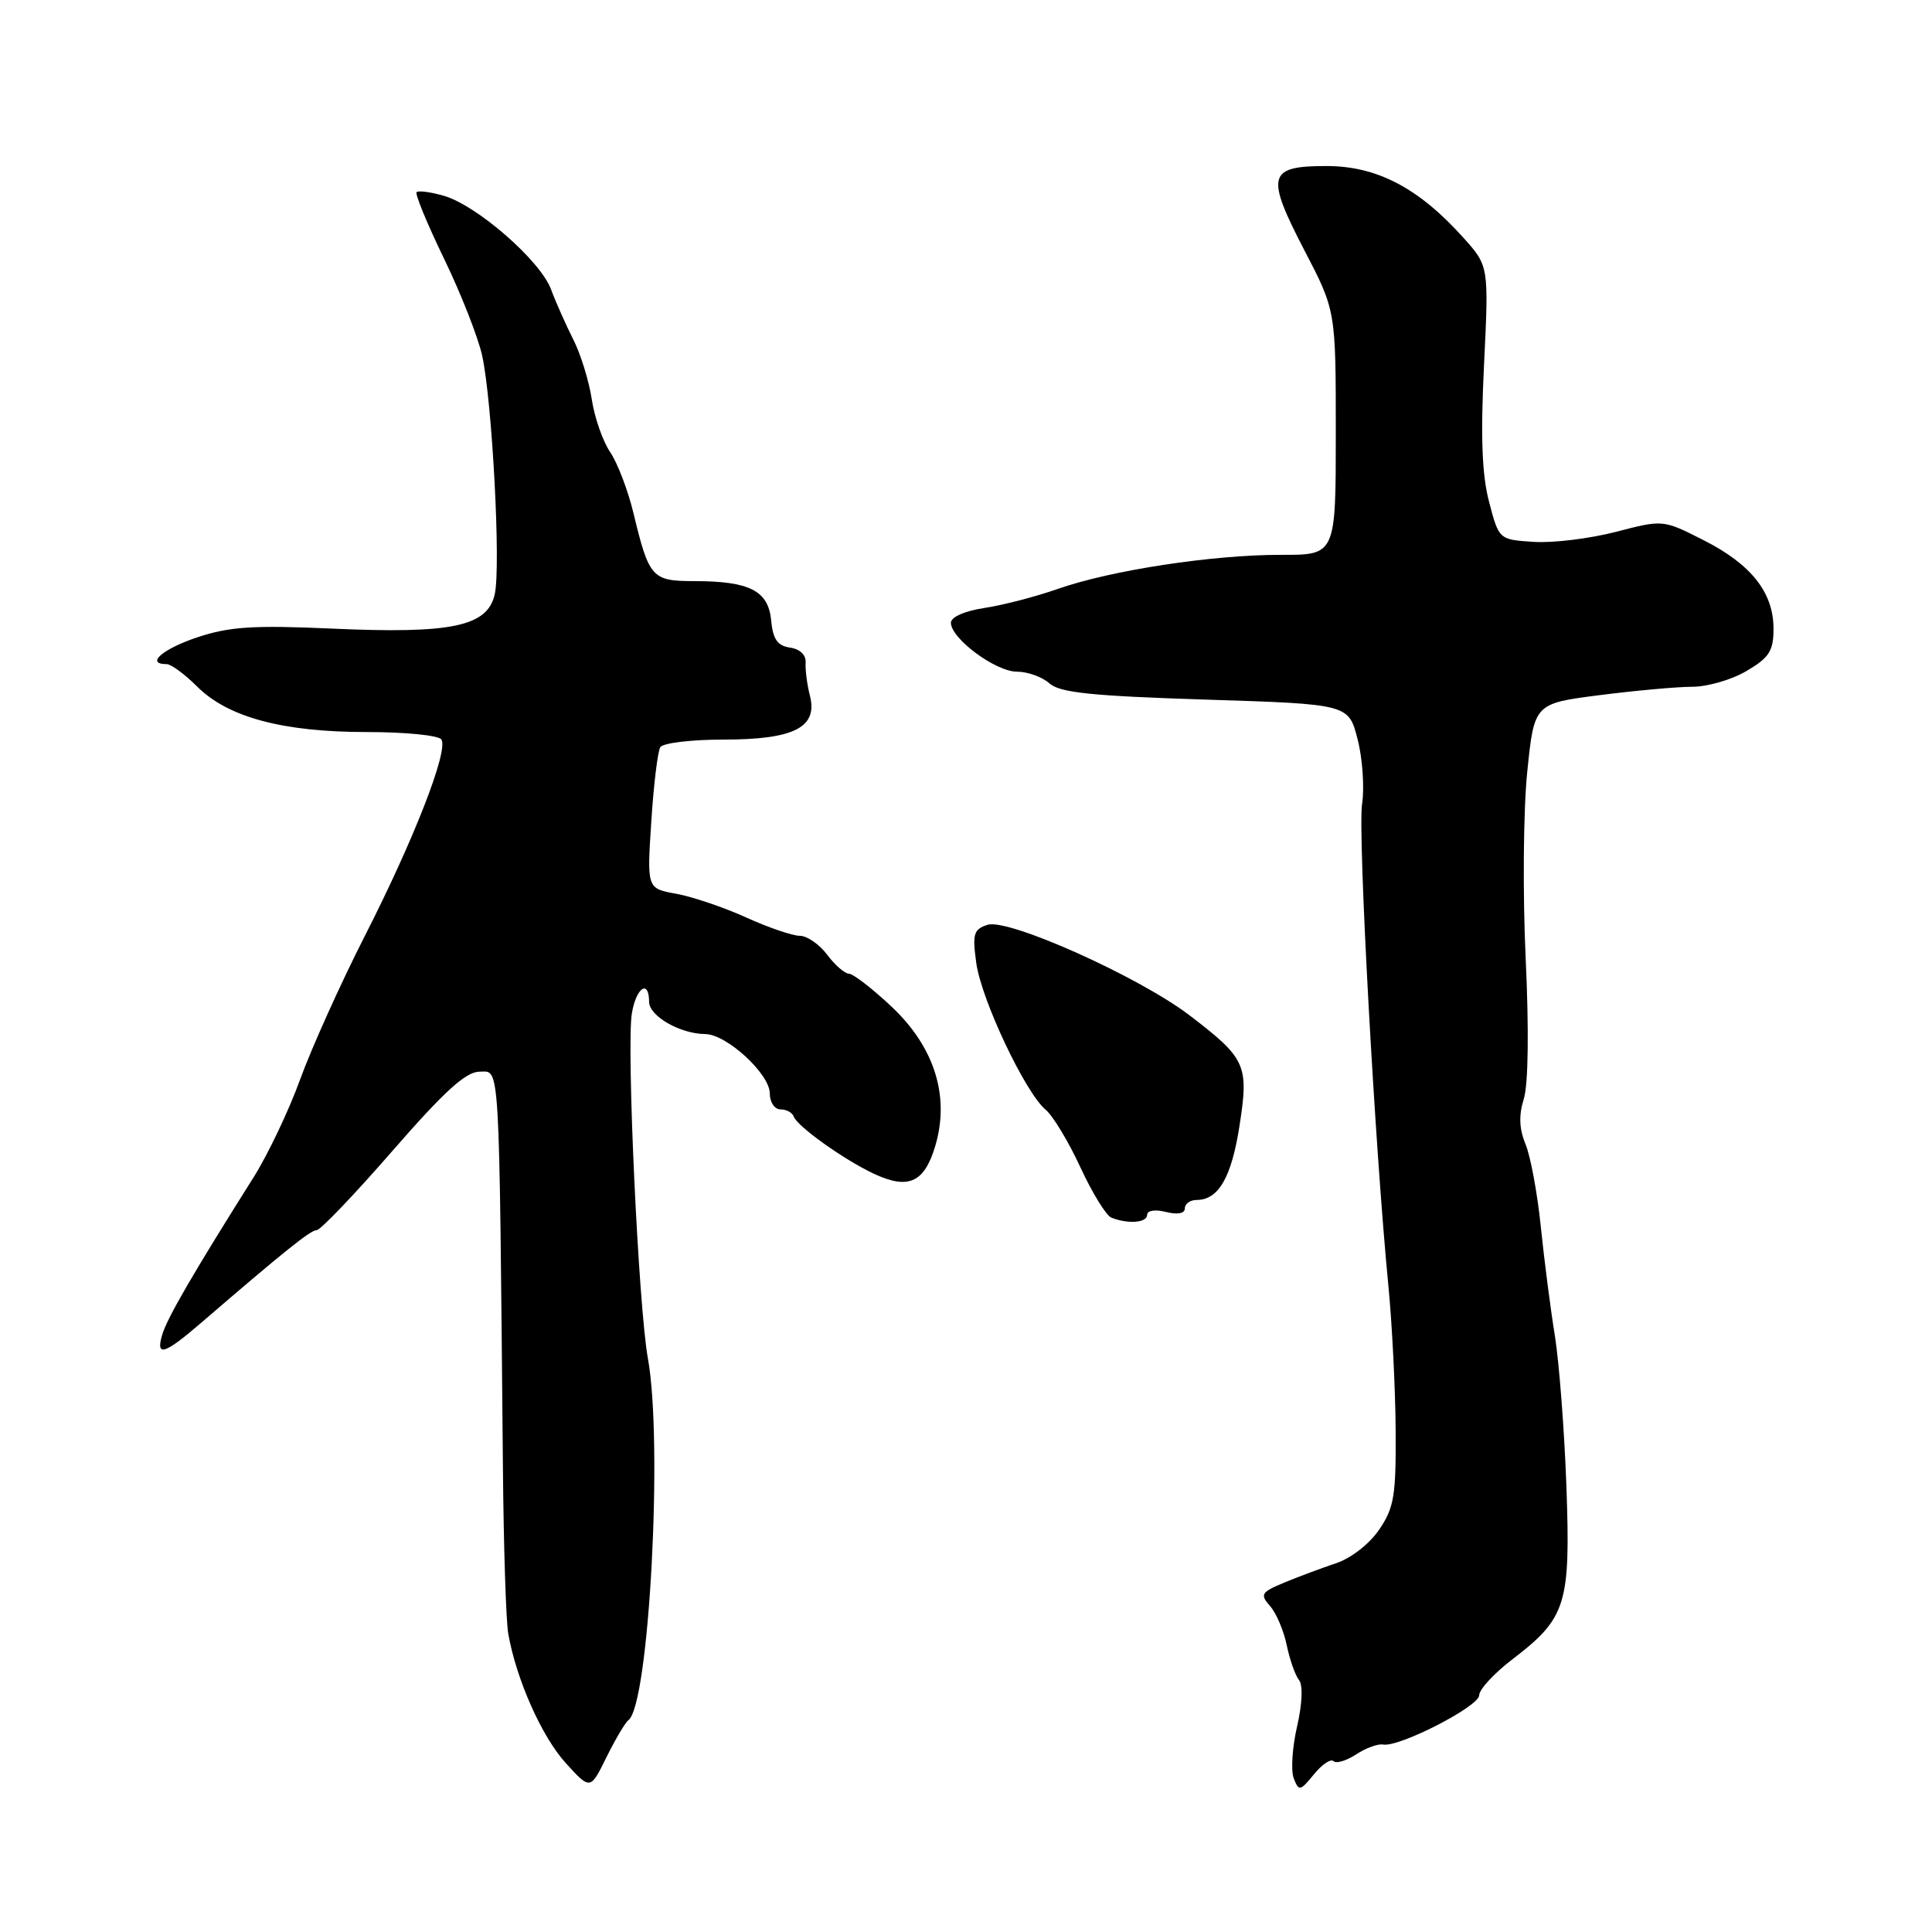 <?xml version="1.0" encoding="UTF-8" standalone="no"?>
<!DOCTYPE svg PUBLIC "-//W3C//DTD SVG 1.1//EN" "http://www.w3.org/Graphics/SVG/1.1/DTD/svg11.dtd" >
<svg xmlns="http://www.w3.org/2000/svg" xmlns:xlink="http://www.w3.org/1999/xlink" version="1.1" viewBox="0 0 256 256">
 <g >
 <path fill="currentColor"
d=" M 83.27 227.93 C 86.01 225.90 87.87 191.12 85.85 180.00 C 84.60 173.12 83.00 138.78 83.72 134.31 C 84.28 130.87 85.99 129.69 86.01 132.75 C 86.02 134.64 90.12 136.99 93.45 137.02 C 96.28 137.04 102.00 142.30 102.00 144.88 C 102.00 146.05 102.64 147.00 103.42 147.00 C 104.20 147.00 104.98 147.42 105.17 147.94 C 105.63 149.25 111.84 153.68 115.82 155.54 C 120.37 157.66 122.47 156.71 123.92 151.87 C 125.89 145.28 123.84 138.74 118.11 133.36 C 115.58 130.98 113.04 129.03 112.49 129.02 C 111.93 129.01 110.63 127.88 109.60 126.50 C 108.56 125.12 106.94 124.00 105.98 124.00 C 105.02 124.00 101.82 122.91 98.87 121.57 C 95.92 120.23 91.75 118.82 89.61 118.43 C 85.72 117.73 85.72 117.73 86.30 108.87 C 86.61 104.00 87.15 99.57 87.49 99.01 C 87.84 98.45 91.59 98.00 95.84 98.00 C 105.21 98.00 108.39 96.39 107.32 92.19 C 106.94 90.71 106.69 88.74 106.75 87.81 C 106.82 86.79 106.00 86.00 104.68 85.81 C 103.02 85.57 102.42 84.71 102.18 82.20 C 101.81 78.27 99.32 77.00 91.97 77.00 C 86.39 77.00 86.00 76.56 83.94 68.00 C 83.21 64.97 81.82 61.33 80.84 59.89 C 79.87 58.46 78.77 55.31 78.41 52.89 C 78.04 50.48 76.95 46.92 75.97 45.00 C 75.00 43.08 73.66 40.08 73.01 38.33 C 71.58 34.52 63.19 27.20 58.80 25.94 C 57.06 25.44 55.44 25.23 55.20 25.46 C 54.97 25.70 56.61 29.68 58.86 34.32 C 61.10 38.95 63.36 44.72 63.89 47.12 C 65.22 53.24 66.38 75.01 65.56 78.72 C 64.62 83.01 59.89 84.01 43.92 83.29 C 33.61 82.83 30.41 83.03 26.17 84.44 C 21.55 85.98 19.22 88.00 22.08 88.00 C 22.67 88.00 24.49 89.34 26.13 90.98 C 30.21 95.05 37.48 97.00 48.62 97.00 C 53.72 97.00 58.16 97.44 58.49 97.99 C 59.43 99.50 54.85 111.24 48.35 124.00 C 45.13 130.32 41.28 138.88 39.78 143.00 C 38.29 147.12 35.51 152.97 33.60 156.00 C 25.57 168.74 22.15 174.64 21.49 176.87 C 20.61 179.85 21.77 179.49 26.71 175.23 C 37.66 165.80 41.15 163.00 41.96 163.00 C 42.46 163.00 46.97 158.28 52.00 152.50 C 58.92 144.56 61.73 142.00 63.57 142.00 C 66.27 142.00 66.13 139.53 66.64 194.50 C 66.73 204.95 67.05 214.85 67.35 216.50 C 68.43 222.57 71.79 230.12 74.96 233.61 C 78.22 237.19 78.22 237.19 80.36 232.84 C 81.54 230.46 82.85 228.24 83.27 227.93 Z  M 176.70 233.36 C 177.05 233.72 178.40 233.31 179.69 232.47 C 180.99 231.62 182.60 231.03 183.27 231.16 C 185.37 231.56 196.00 226.11 196.00 224.63 C 196.00 223.86 197.98 221.72 200.40 219.87 C 207.55 214.40 208.11 212.60 207.56 197.00 C 207.29 189.57 206.60 180.57 206.03 177.00 C 205.45 173.43 204.61 166.90 204.16 162.50 C 203.71 158.10 202.80 153.20 202.14 151.61 C 201.30 149.58 201.23 147.78 201.91 145.61 C 202.51 143.71 202.60 136.45 202.16 127.00 C 201.76 118.47 201.85 107.39 202.36 102.36 C 203.29 93.22 203.29 93.22 211.96 92.11 C 216.73 91.50 222.27 91.00 224.26 91.00 C 226.25 91.00 229.49 90.06 231.44 88.90 C 234.44 87.13 235.00 86.25 235.00 83.31 C 235.00 78.51 232.04 74.76 225.70 71.56 C 220.36 68.85 220.36 68.85 214.09 70.48 C 210.64 71.37 205.75 71.97 203.22 71.80 C 198.62 71.50 198.62 71.50 197.31 66.50 C 196.36 62.90 196.18 57.83 196.64 48.38 C 197.28 35.25 197.28 35.25 193.89 31.48 C 187.98 24.90 182.44 22.00 175.77 22.00 C 167.98 22.00 167.67 23.21 172.85 33.19 C 177.00 41.16 177.00 41.16 177.00 57.35 C 177.00 73.54 177.00 73.54 169.75 73.52 C 160.74 73.50 147.21 75.56 140.18 78.03 C 137.25 79.06 132.86 80.20 130.43 80.56 C 127.81 80.96 126.00 81.76 126.00 82.52 C 126.00 84.61 131.92 89.00 134.75 89.00 C 136.17 89.00 138.11 89.70 139.05 90.55 C 140.41 91.78 144.64 92.22 159.73 92.70 C 178.70 93.30 178.70 93.30 179.89 97.96 C 180.55 100.52 180.81 104.39 180.48 106.56 C 179.90 110.36 182.18 152.05 183.98 170.50 C 184.46 175.45 184.89 183.97 184.93 189.44 C 184.99 198.17 184.73 199.78 182.75 202.68 C 181.46 204.58 179.01 206.49 177.00 207.15 C 175.07 207.79 171.99 208.95 170.15 209.71 C 167.10 210.98 166.93 211.27 168.29 212.81 C 169.11 213.74 170.10 216.07 170.50 218.00 C 170.90 219.93 171.63 222.00 172.13 222.62 C 172.66 223.29 172.56 225.76 171.87 228.76 C 171.23 231.53 171.03 234.62 171.43 235.64 C 172.10 237.38 172.28 237.34 174.10 235.11 C 175.17 233.79 176.34 233.01 176.70 233.36 Z  M 152.00 160.98 C 152.00 160.39 153.06 160.23 154.50 160.59 C 156.04 160.98 157.00 160.79 157.00 160.11 C 157.00 159.50 157.71 159.00 158.57 159.00 C 161.46 159.00 163.19 156.00 164.25 149.11 C 165.49 141.11 165.10 140.25 157.61 134.53 C 150.93 129.43 133.62 121.67 130.87 122.54 C 129.01 123.13 128.83 123.74 129.36 127.59 C 130.02 132.45 135.87 144.82 138.56 147.05 C 139.51 147.84 141.58 151.26 143.15 154.66 C 144.72 158.06 146.57 161.06 147.25 161.34 C 149.45 162.22 152.00 162.03 152.00 160.98 Z "/>
</g>
</svg>